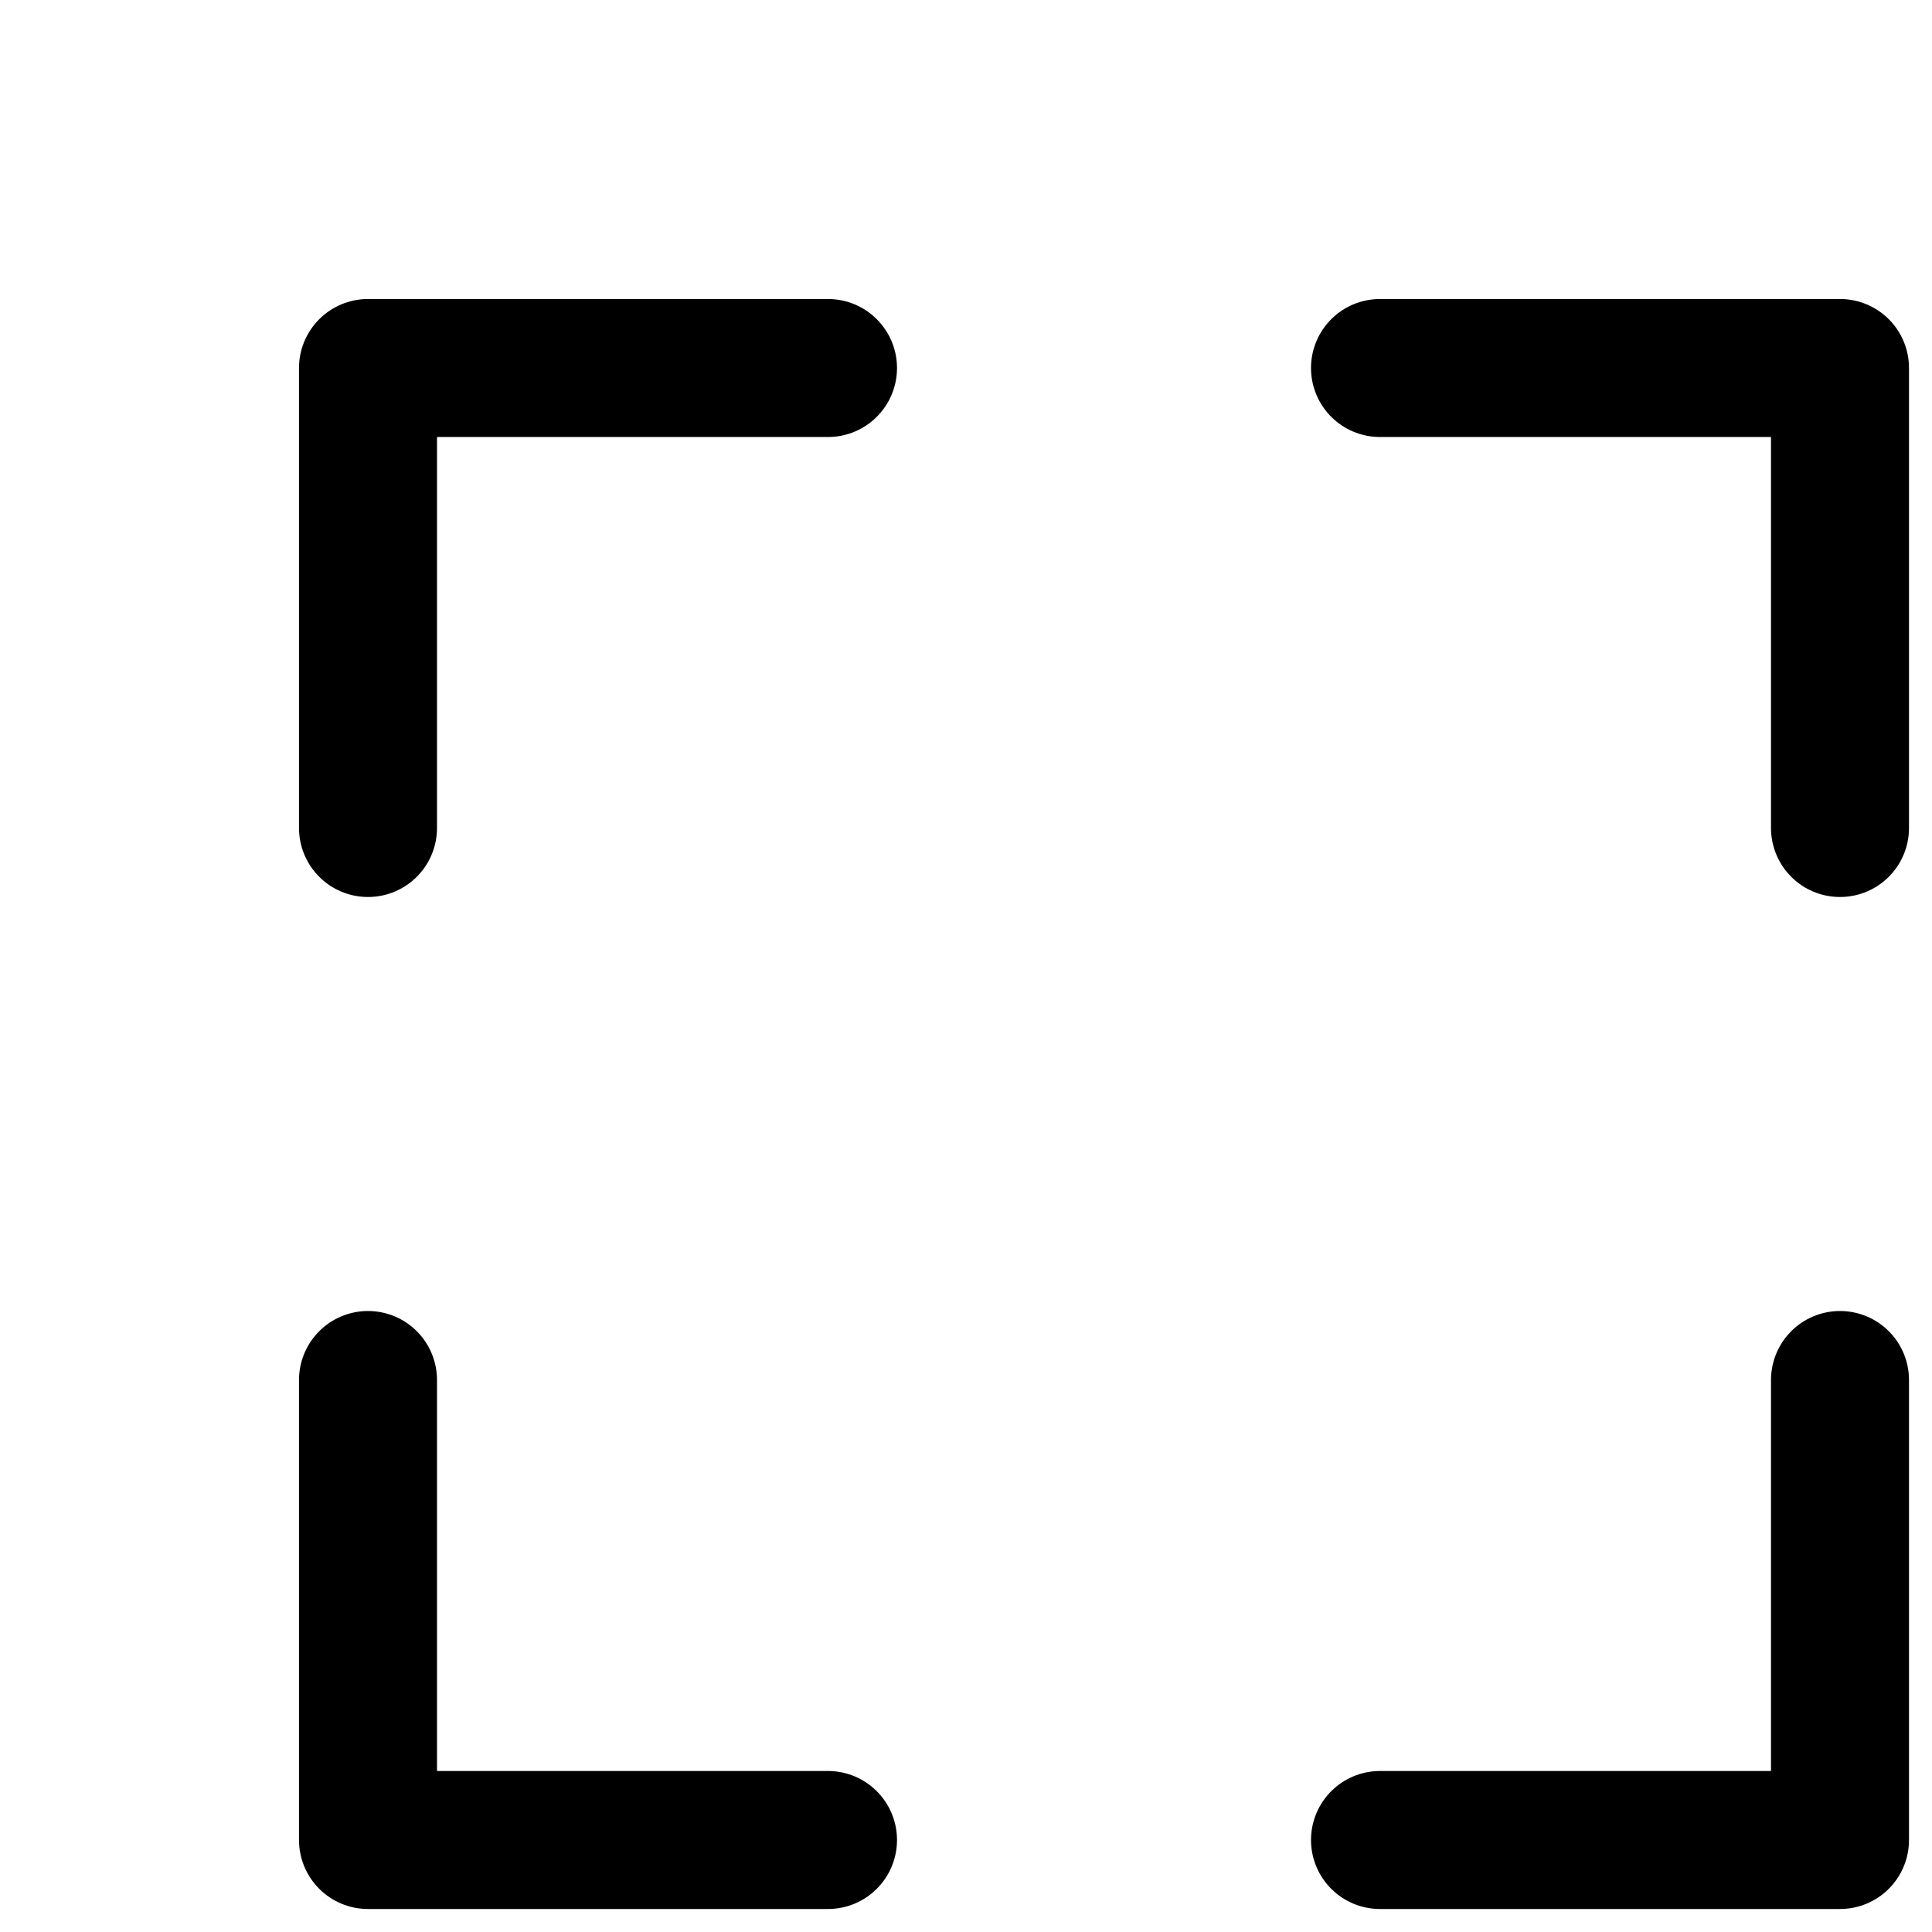 <?xml version="1.0" encoding="utf-8"?><!-- Uploaded to: SVG Repo, www.svgrepo.com, Generator: SVG Repo Mixer Tools -->
<svg width="21" height="21" viewBox="0 0 21 21" fill="none" xmlns="http://www.w3.org/2000/svg">
<path d="M9 4H4L4 9M20 9V4L15 4M15 20H20L20 15M4 15L4 20L9 20" stroke="#000000" stroke-width="1.5" stroke-linecap="round" stroke-linejoin="round"/>
</svg>